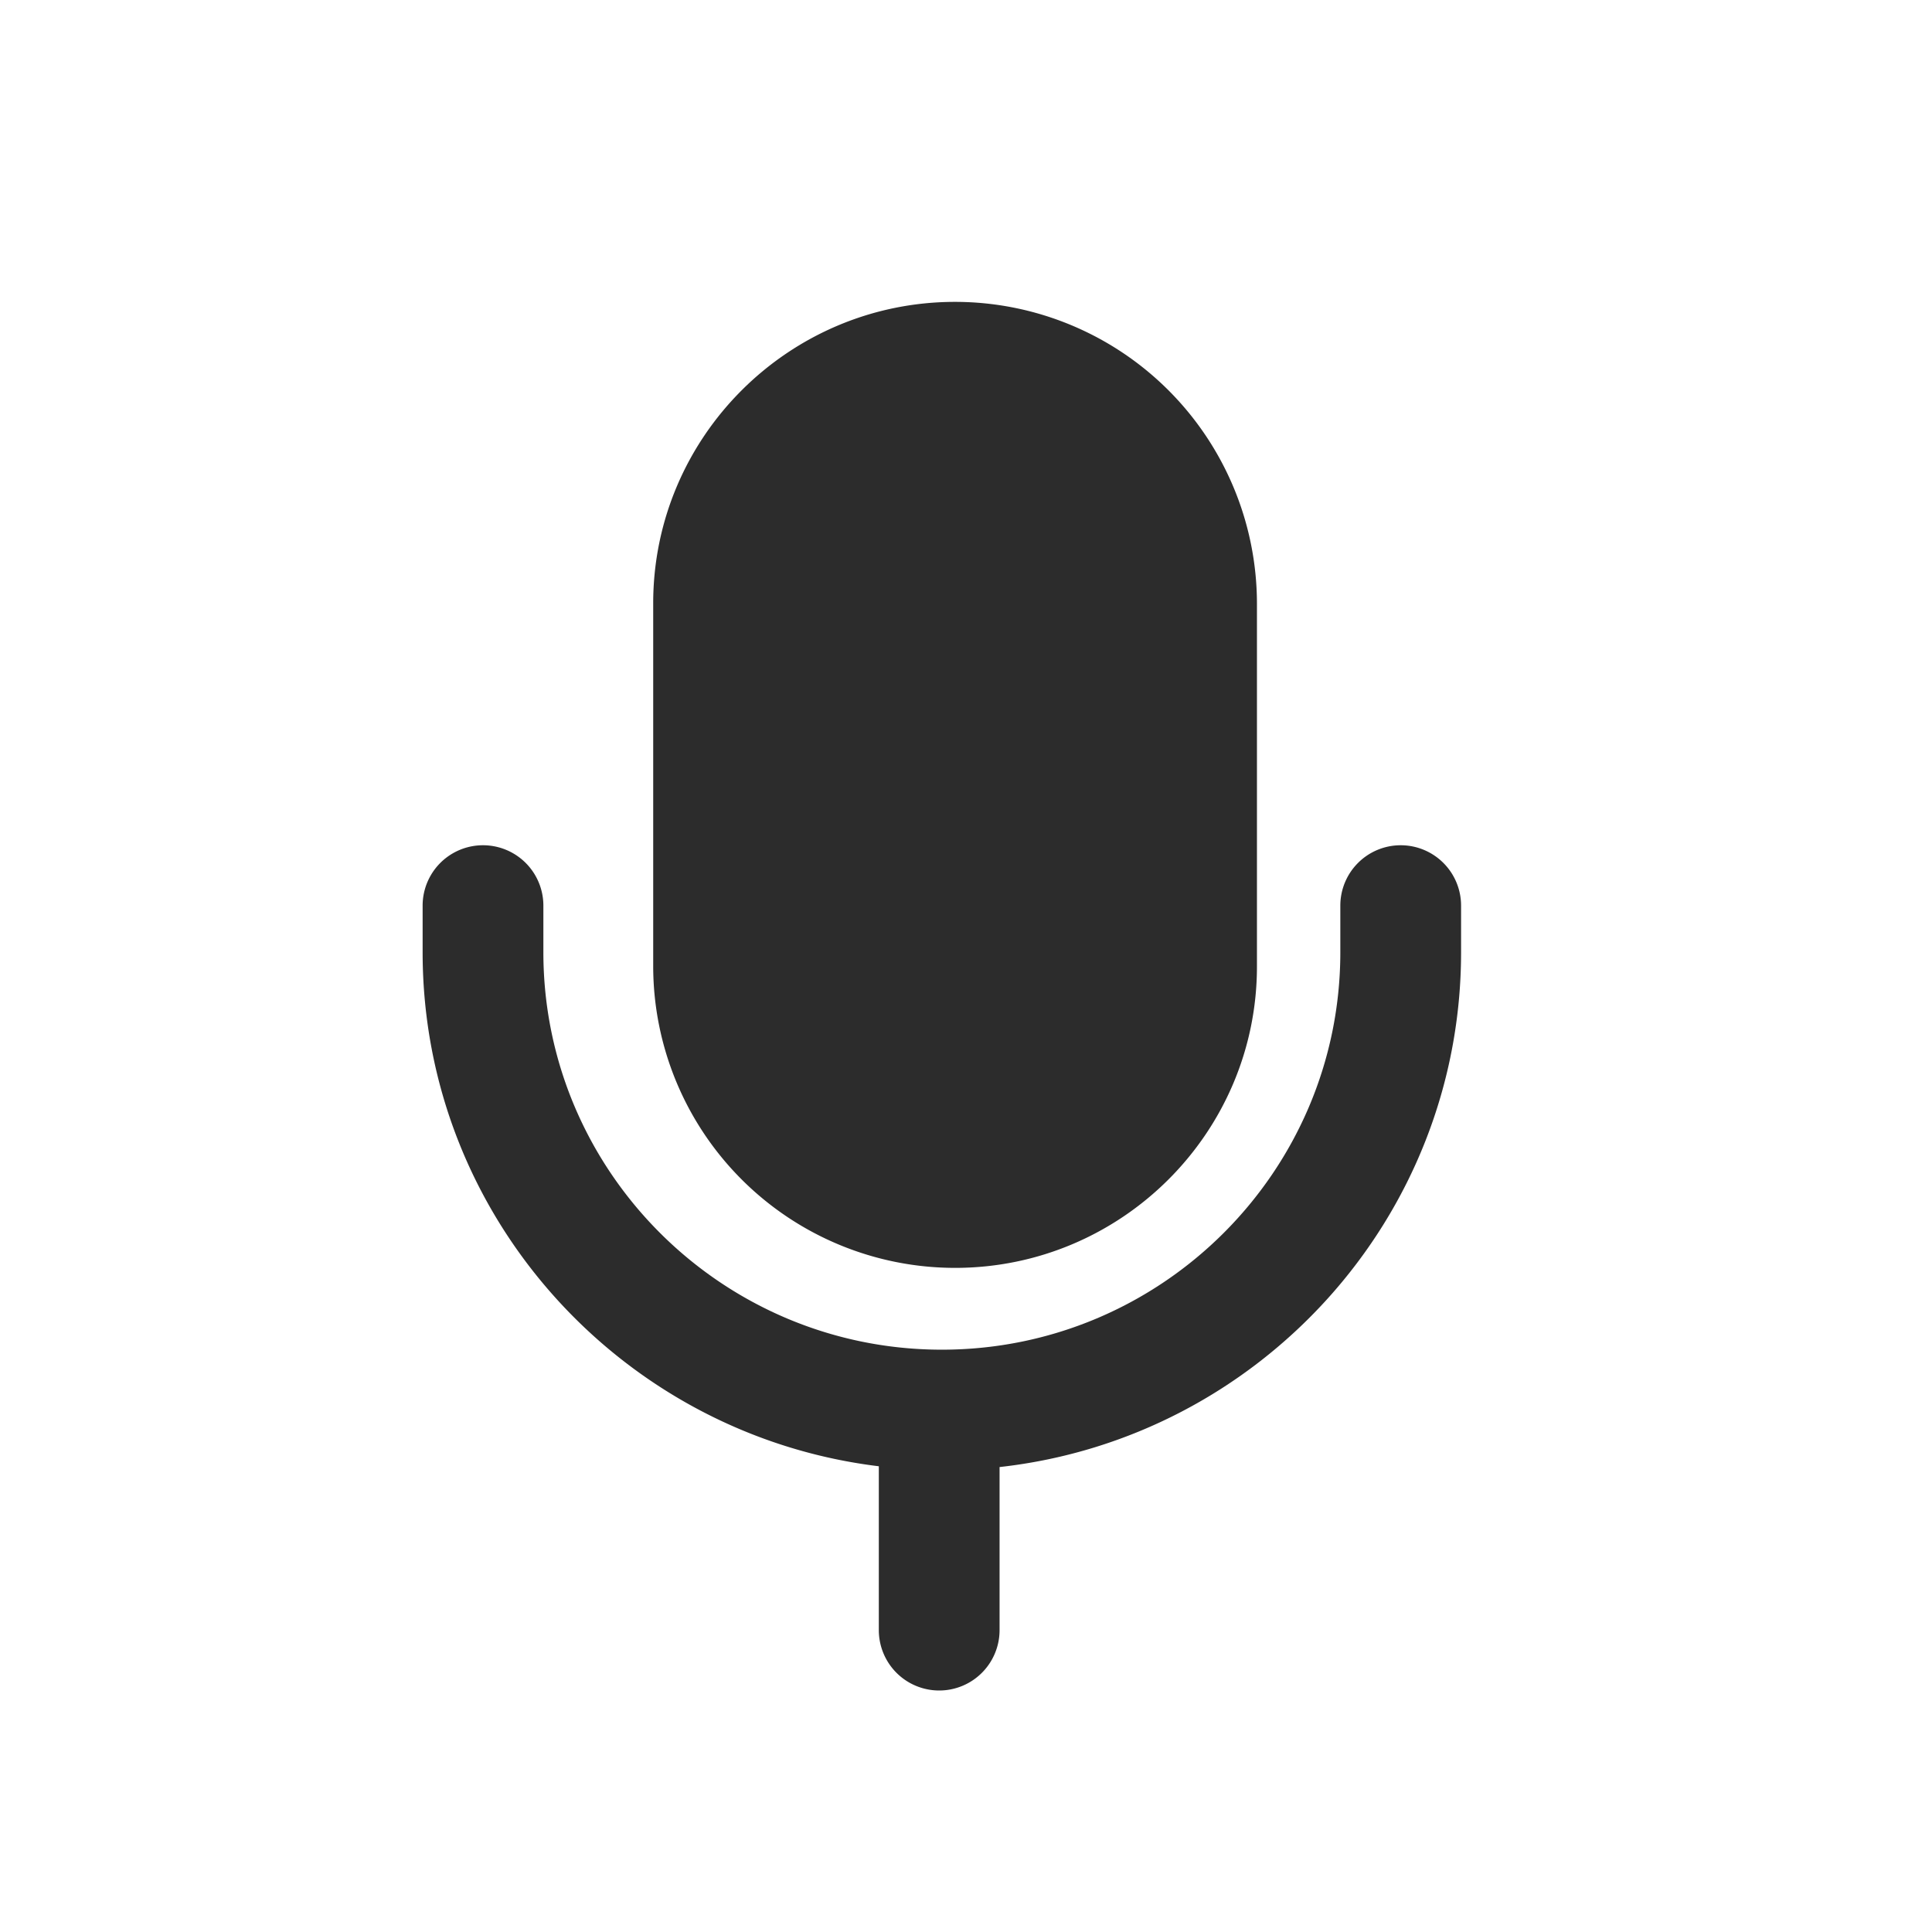 <?xml version="1.0" standalone="no"?><!DOCTYPE svg PUBLIC "-//W3C//DTD SVG 1.1//EN" "http://www.w3.org/Graphics/SVG/1.1/DTD/svg11.dtd"><svg class="icon" width="200px" height="200.00px" viewBox="0 0 1024 1024" version="1.1" xmlns="http://www.w3.org/2000/svg"><path fill="#2c2c2c" d="M506.208 672c88.224 0 160-71.648 160-159.744V319.776a160.064 160.064 0 0 0-160-159.776c-88.224 0-160 71.68-160 159.776v192.48a160.032 160.032 0 0 0 160 159.744M742.4 448a32 32 0 0 0-32 32v24.704c0 116.16-94.72 210.656-211.2 210.656-116.448 0-211.2-94.496-211.2-210.656V480a32 32 0 1 0-64 0v24.704c0 140.128 105.76 255.872 241.792 272.448V864a32 32 0 1 0 64 0v-86.432c137.376-15.232 244.608-131.712 244.608-272.864V480a32 32 0 0 0-32-32" /></svg>